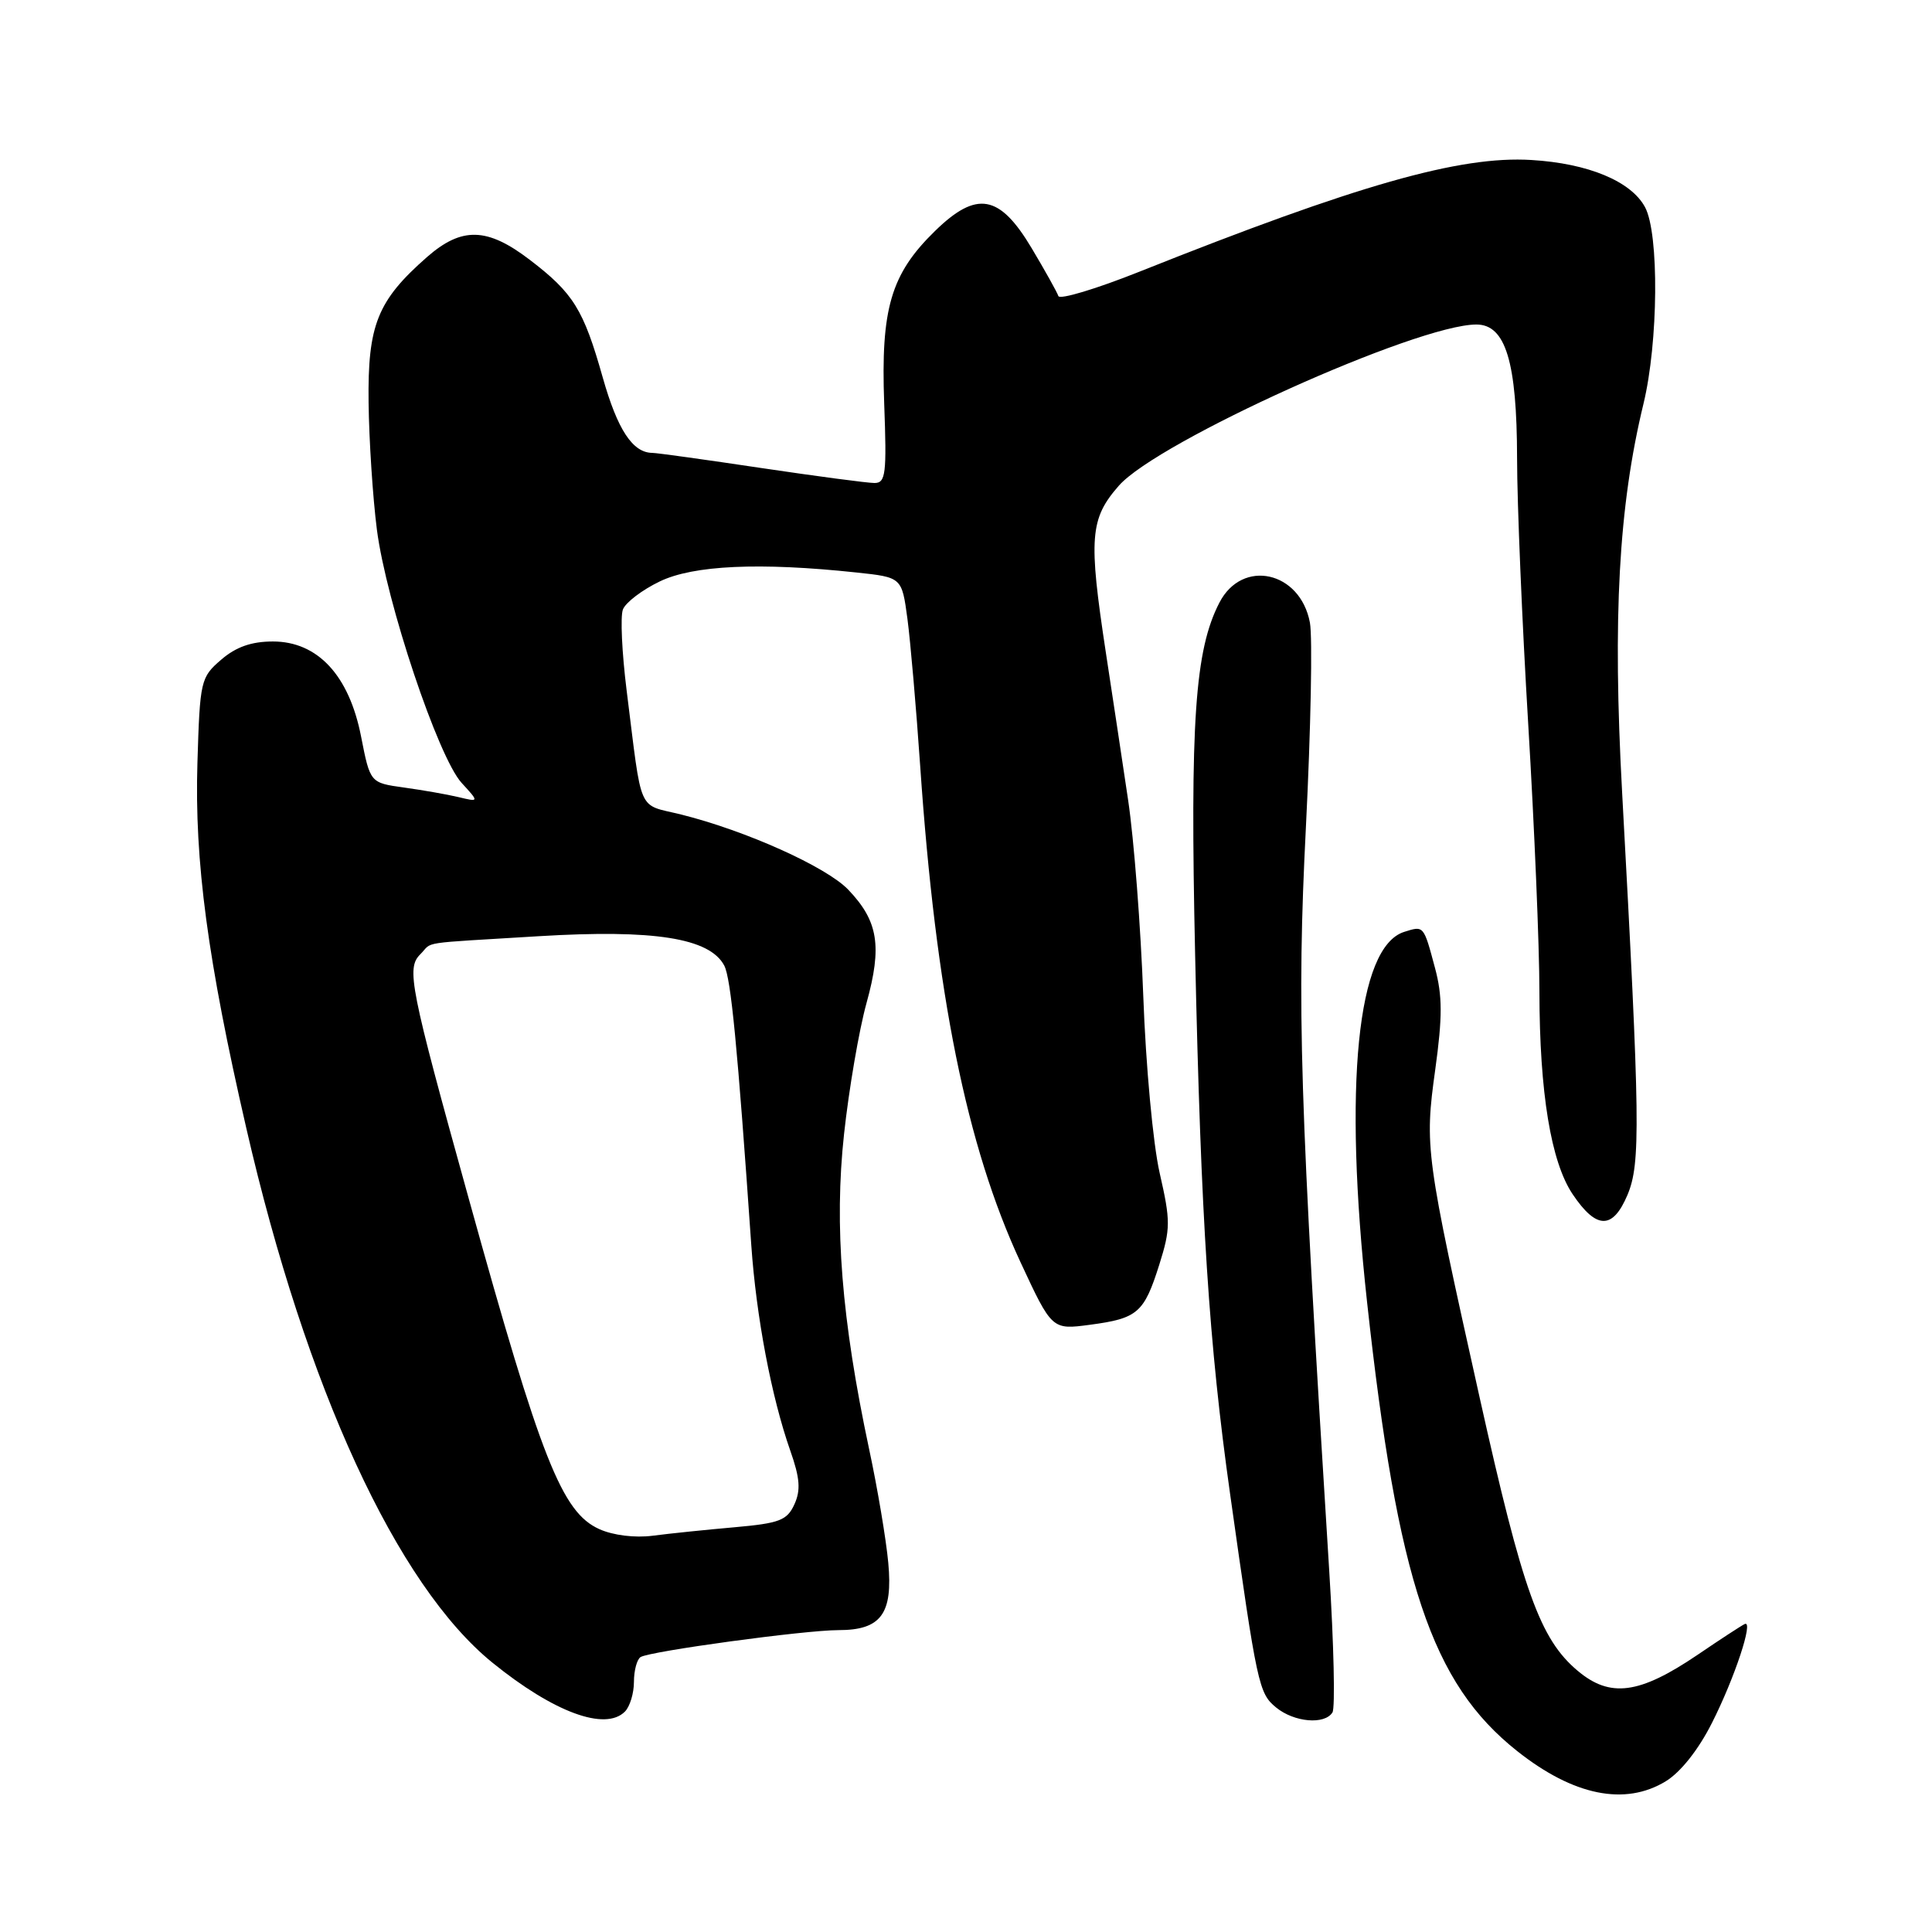 <?xml version="1.0" encoding="UTF-8" standalone="no"?>
<!DOCTYPE svg PUBLIC "-//W3C//DTD SVG 1.1//EN" "http://www.w3.org/Graphics/SVG/1.1/DTD/svg11.dtd" >
<svg xmlns="http://www.w3.org/2000/svg" xmlns:xlink="http://www.w3.org/1999/xlink" version="1.1" viewBox="0 0 256 256">
 <g >
 <path fill="currentColor"
d=" M 220.72 236.03 C 222.70 234.82 225.06 231.84 226.85 228.28 C 229.86 222.33 232.40 214.63 231.19 215.19 C 230.81 215.36 227.98 217.20 224.91 219.29 C 217.21 224.50 213.35 225.01 209.04 221.38 C 204.05 217.18 201.78 210.85 196.08 185.27 C 188.88 152.95 188.75 152.03 190.18 141.71 C 191.14 134.73 191.14 131.96 190.14 128.24 C 188.63 122.60 188.68 122.65 186.06 123.48 C 179.83 125.46 177.99 143.73 181.14 172.50 C 185.20 209.62 189.69 223.04 201.05 232.04 C 208.50 237.94 215.32 239.32 220.72 236.03 Z  M 82.80 226.80 C 83.46 226.14 84.00 224.37 84.00 222.86 C 84.00 221.35 84.40 219.87 84.88 219.57 C 86.14 218.79 106.64 216.00 111.10 216.00 C 116.74 216.00 118.33 213.85 117.70 207.07 C 117.42 204.01 116.28 197.22 115.16 192.00 C 111.51 174.85 110.52 162.43 111.84 150.27 C 112.49 144.29 113.83 136.47 114.82 132.90 C 116.91 125.36 116.37 122.04 112.39 117.88 C 109.49 114.86 98.84 110.07 90.26 107.93 C 84.38 106.47 85.13 108.17 83.03 91.47 C 82.41 86.50 82.18 81.68 82.54 80.76 C 82.89 79.84 85.08 78.17 87.41 77.05 C 91.86 74.89 100.67 74.49 113.50 75.86 C 119.50 76.50 119.50 76.50 120.24 82.00 C 120.64 85.03 121.40 93.80 121.93 101.50 C 124.00 131.71 128.07 151.84 135.20 167.20 C 139.39 176.21 139.39 176.21 144.42 175.54 C 150.75 174.70 151.59 173.97 153.61 167.58 C 155.11 162.80 155.12 161.81 153.66 155.42 C 152.78 151.56 151.82 141.13 151.49 131.98 C 151.16 122.92 150.26 111.22 149.48 106.00 C 148.70 100.78 147.38 91.98 146.53 86.46 C 144.22 71.28 144.41 68.74 148.25 64.36 C 153.41 58.48 187.74 43.00 195.63 43.00 C 199.50 43.00 201.00 47.93 201.02 60.72 C 201.02 66.65 201.69 82.53 202.50 96.00 C 203.31 109.47 203.98 125.41 203.98 131.42 C 204.00 144.81 205.51 153.97 208.39 158.25 C 211.54 162.93 213.70 162.95 215.65 158.33 C 217.40 154.16 217.33 148.72 214.94 105.01 C 213.67 81.78 214.48 67.08 217.77 53.50 C 219.74 45.37 219.86 30.97 217.98 27.46 C 216.14 24.02 210.45 21.65 202.92 21.20 C 193.43 20.62 179.85 24.49 151.03 35.98 C 145.27 38.28 140.41 39.74 140.24 39.23 C 140.07 38.72 138.48 35.87 136.71 32.90 C 132.45 25.75 129.42 25.21 123.88 30.62 C 118.04 36.32 116.70 40.90 117.16 53.45 C 117.51 62.83 117.36 64.00 115.87 64.00 C 114.94 64.00 108.18 63.10 100.84 62.01 C 93.50 60.91 87.02 60.01 86.44 60.01 C 83.83 59.99 81.83 56.95 79.87 50.03 C 77.32 41.00 75.98 38.84 70.19 34.42 C 64.55 30.11 61.18 30.03 56.57 34.07 C 50.00 39.84 48.71 43.07 48.84 53.34 C 48.90 58.38 49.40 65.96 49.94 70.18 C 51.18 79.79 58.06 100.35 61.17 103.74 C 63.50 106.28 63.50 106.28 60.75 105.62 C 59.24 105.26 55.98 104.69 53.52 104.35 C 49.05 103.73 49.05 103.73 47.85 97.62 C 46.27 89.50 42.10 85.00 36.16 85.00 C 33.32 85.00 31.27 85.72 29.31 87.41 C 26.59 89.75 26.49 90.17 26.16 101.08 C 25.76 114.12 27.51 127.23 32.64 149.50 C 40.55 183.91 52.59 210.05 65.26 220.32 C 73.37 226.89 80.19 229.41 82.80 226.80 Z  M 176.56 226.90 C 176.93 226.30 176.74 217.86 176.13 208.15 C 172.18 145.03 171.83 133.63 173.04 109.58 C 173.69 96.62 173.93 84.43 173.57 82.50 C 172.29 75.68 164.61 73.98 161.58 79.85 C 158.33 86.12 157.68 95.62 158.36 126.50 C 159.13 161.69 160.20 178.14 163.00 198.00 C 166.57 223.31 166.79 224.37 169.09 226.25 C 171.48 228.21 175.53 228.57 176.56 226.90 Z  M 79.42 202.62 C 74.45 200.39 71.70 193.42 62.09 158.75 C 54.31 130.72 53.83 128.31 55.68 126.46 C 57.46 124.69 55.08 125.05 71.42 124.05 C 86.64 123.13 94.02 124.29 95.96 127.93 C 96.85 129.60 97.72 138.58 99.55 165.00 C 100.21 174.49 102.22 185.11 104.71 192.20 C 106.00 195.86 106.12 197.45 105.26 199.34 C 104.29 201.46 103.29 201.84 97.32 202.37 C 93.57 202.70 88.70 203.20 86.50 203.49 C 84.13 203.80 81.24 203.44 79.42 202.62 Z "/>
</g>
</svg>